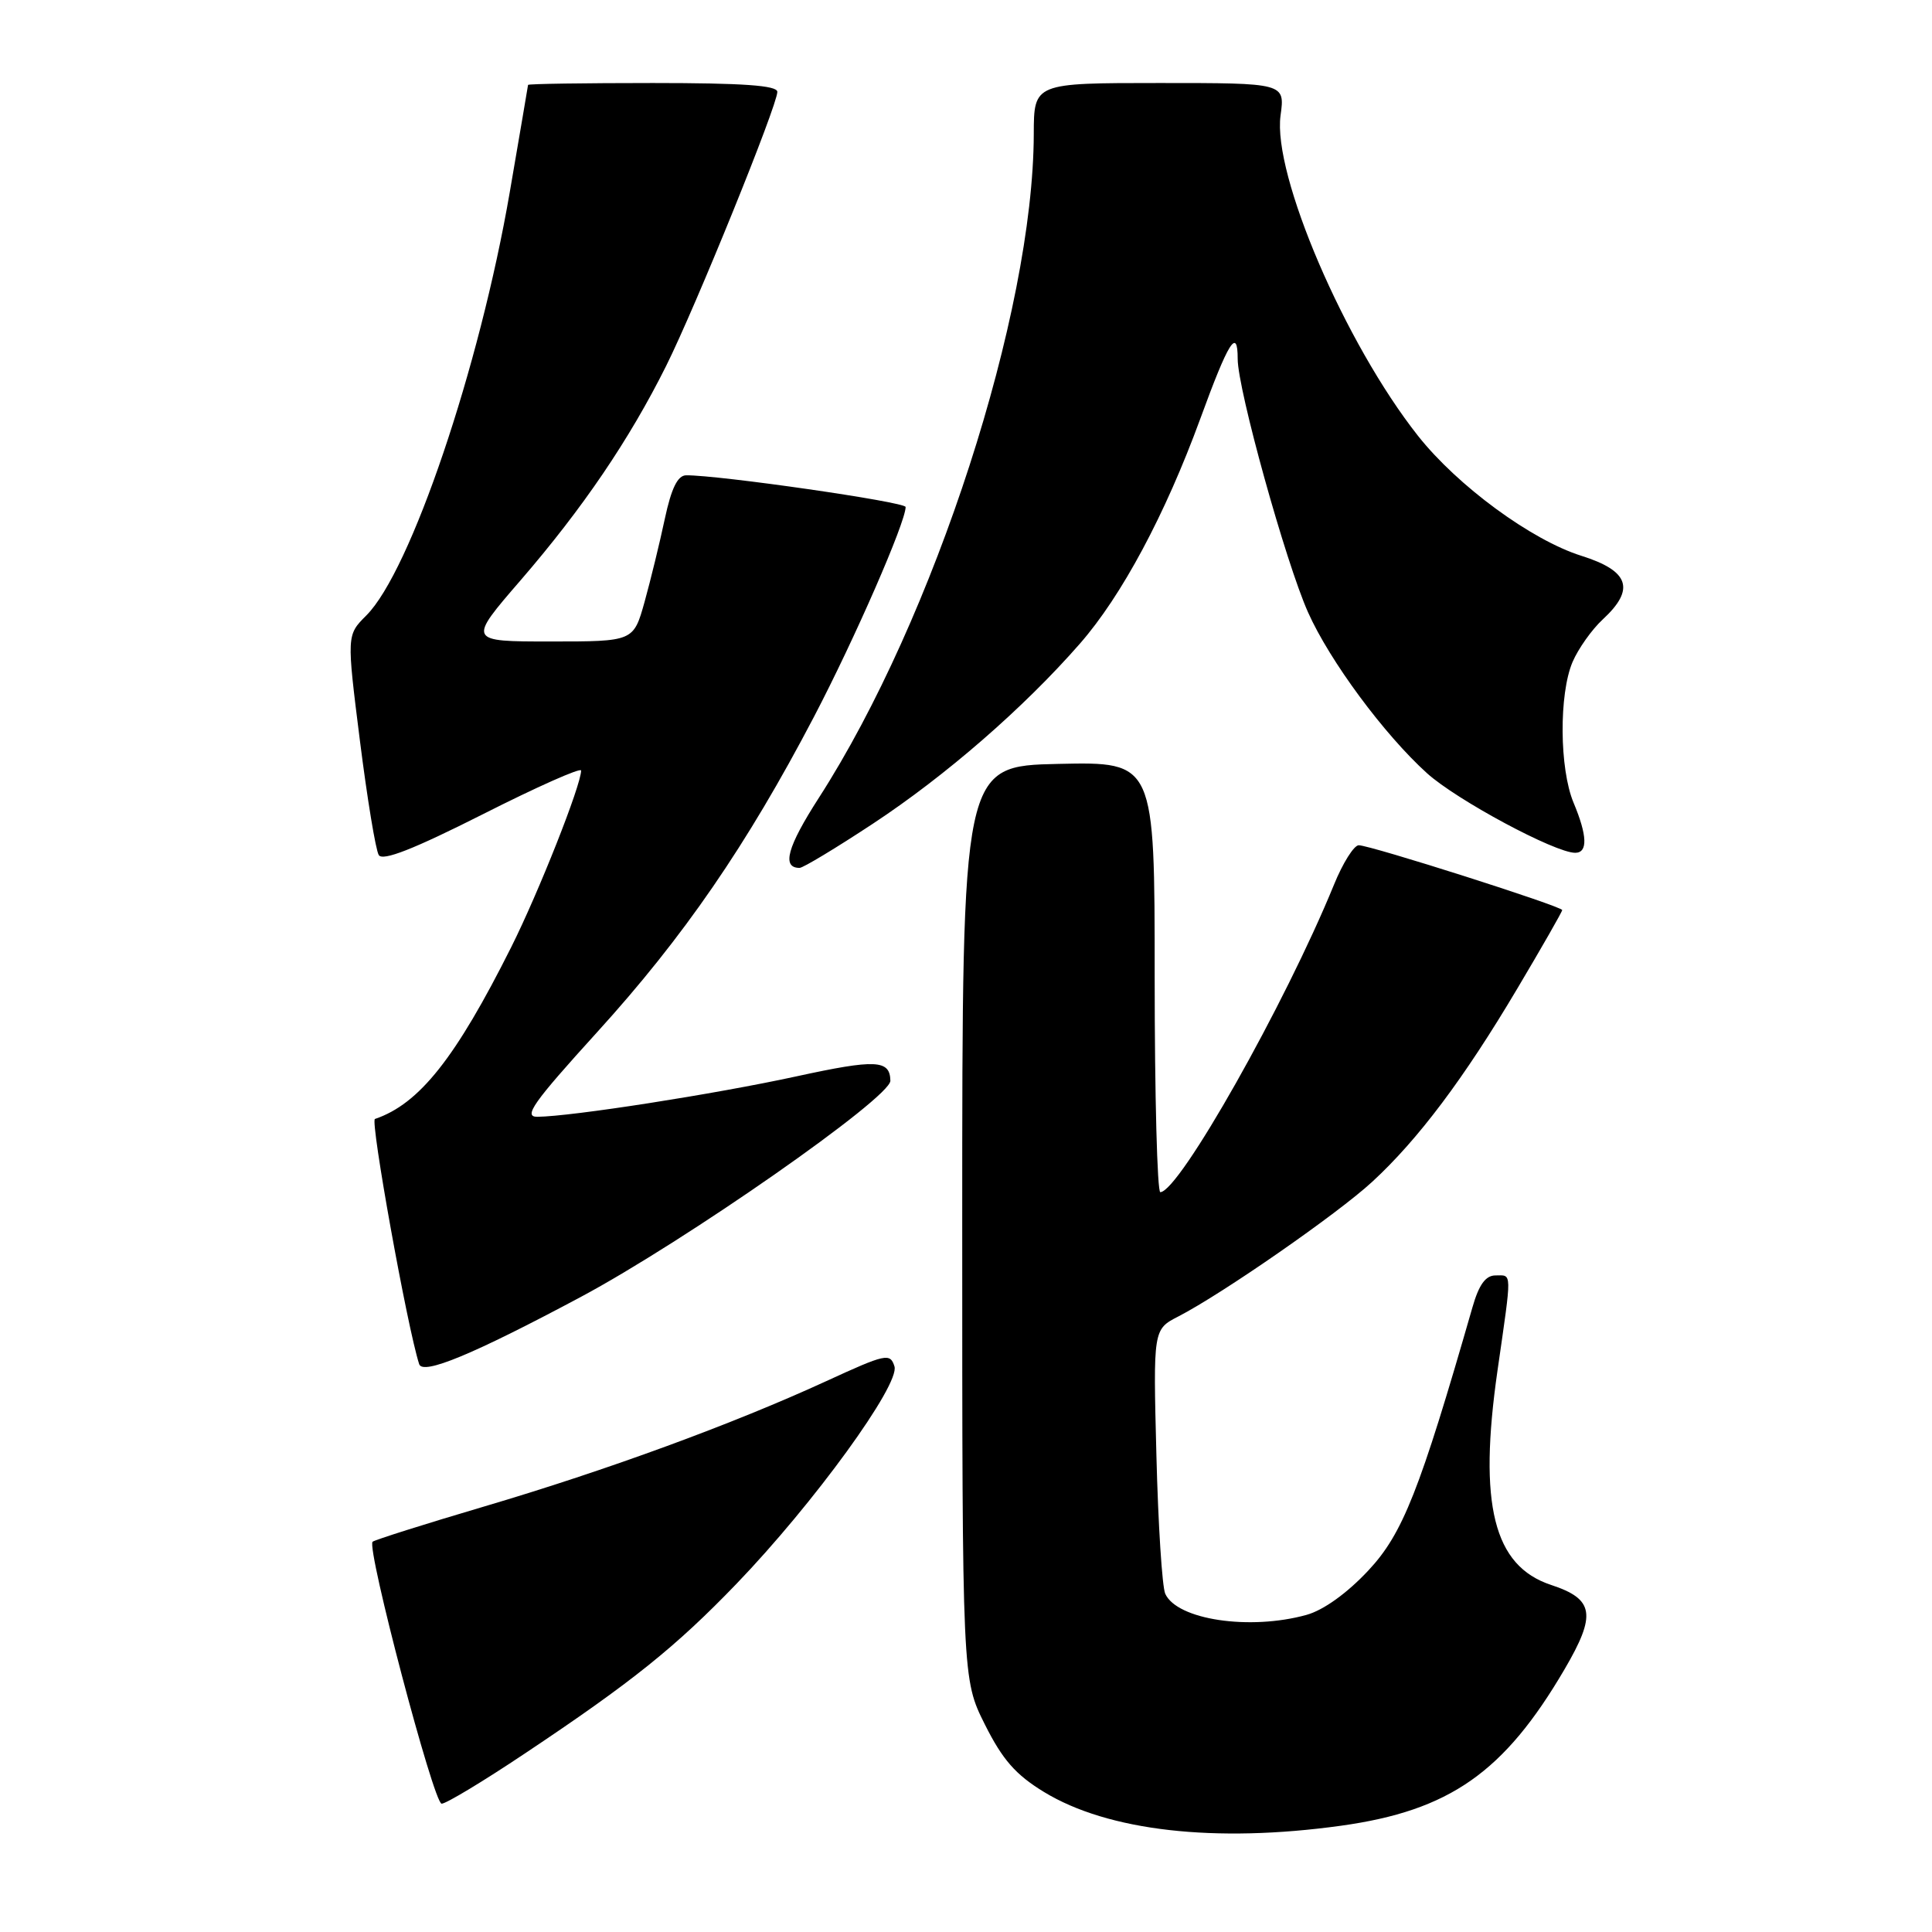 <?xml version="1.0" encoding="UTF-8" standalone="no"?>
<!DOCTYPE svg PUBLIC "-//W3C//DTD SVG 1.1//EN" "http://www.w3.org/Graphics/SVG/1.1/DTD/svg11.dtd" >
<svg xmlns="http://www.w3.org/2000/svg" xmlns:xlink="http://www.w3.org/1999/xlink" version="1.1" viewBox="0 0 256 256">
 <g >
 <path fill="currentColor"
d=" M 177.68 241.92 C 192.07 239.92 199.30 234.87 207.31 221.19 C 211.56 213.93 211.24 211.89 205.52 210.01 C 197.90 207.49 195.87 199.37 198.43 181.58 C 200.36 168.16 200.38 169.00 198.16 169.00 C 196.85 169.00 195.96 170.23 195.10 173.25 C 188.11 197.56 185.87 203.23 181.31 208.10 C 178.50 211.11 175.36 213.36 173.12 213.98 C 165.59 216.07 155.96 214.63 154.40 211.18 C 153.99 210.26 153.46 202.00 153.23 192.83 C 152.80 176.15 152.80 176.15 156.15 174.43 C 162.00 171.41 177.21 160.85 181.82 156.60 C 187.91 150.99 193.98 142.91 201.04 131.01 C 204.32 125.49 207.00 120.80 207.00 120.59 C 207.00 120.10 181.58 112.00 180.04 112.00 C 179.41 112.00 177.92 114.36 176.75 117.25 C 170.28 133.07 156.28 157.87 153.75 157.97 C 153.34 157.99 153.00 145.16 153.00 129.47 C 153.00 100.94 153.00 100.94 140.25 101.22 C 127.50 101.50 127.50 101.50 127.50 162.00 C 127.50 222.50 127.50 222.50 130.50 228.50 C 132.84 233.17 134.57 235.15 138.34 237.45 C 146.82 242.62 161.00 244.23 177.68 241.92 Z  M 69.54 232.35 C 83.73 222.89 89.53 218.23 97.59 209.86 C 107.81 199.24 119.28 183.45 118.52 181.05 C 117.95 179.25 117.38 179.38 109.48 183.01 C 97.14 188.68 80.46 194.80 64.15 199.62 C 56.26 201.95 49.61 204.06 49.37 204.29 C 48.54 205.13 57.47 239.00 58.52 239.00 C 59.11 239.00 64.07 236.01 69.54 232.35 Z  M 76.87 171.90 C 90.72 164.51 118.03 145.44 117.98 143.20 C 117.92 140.42 116.07 140.33 105.50 142.63 C 94.70 144.98 75.72 147.94 71.21 147.98 C 69.30 148.00 70.62 146.13 79.14 136.75 C 90.59 124.15 98.95 111.99 107.85 94.99 C 113.23 84.71 120.00 69.21 120.00 67.18 C 120.00 66.51 95.22 62.94 90.91 62.98 C 89.79 63.00 88.96 64.69 88.09 68.75 C 87.42 71.91 86.21 76.86 85.41 79.75 C 83.94 85.00 83.94 85.00 72.96 85.00 C 61.97 85.00 61.97 85.00 69.00 76.87 C 77.22 67.35 83.39 58.26 88.26 48.50 C 92.18 40.64 103.00 13.97 103.00 12.17 C 103.00 11.32 98.43 11.00 86.50 11.00 C 77.42 11.00 69.99 11.11 69.97 11.25 C 69.96 11.39 68.86 17.80 67.54 25.50 C 63.55 48.68 54.40 75.70 48.54 81.55 C 45.93 84.16 45.93 84.16 47.69 98.14 C 48.66 105.82 49.78 112.65 50.19 113.30 C 50.70 114.13 54.79 112.53 63.96 107.90 C 71.13 104.27 77.00 101.66 77.00 102.10 C 77.00 104.03 71.38 118.23 67.74 125.50 C 60.37 140.21 55.56 146.28 49.68 148.27 C 49.03 148.49 53.96 175.86 55.54 180.75 C 56.01 182.24 62.67 179.48 76.87 171.90 Z  M 115.64 109.16 C 125.31 102.79 135.66 93.79 143.09 85.29 C 148.63 78.96 154.39 68.20 159.04 55.50 C 162.78 45.25 164.00 43.30 164.00 47.56 C 164.00 51.59 170.36 74.50 173.32 81.13 C 176.18 87.55 183.42 97.34 189.09 102.46 C 193.02 106.01 206.04 113.00 208.72 113.00 C 210.41 113.00 210.34 110.74 208.50 106.35 C 206.63 101.86 206.56 91.98 208.37 87.72 C 209.13 85.95 210.93 83.41 212.37 82.08 C 216.71 78.07 215.90 75.65 209.55 73.65 C 202.91 71.56 193.14 64.38 187.90 57.76 C 178.20 45.48 168.61 23.13 169.68 15.30 C 170.27 11.00 170.27 11.00 153.64 11.00 C 137.00 11.00 137.00 11.00 136.98 17.75 C 136.93 41.41 123.81 81.94 108.50 105.72 C 104.31 112.23 103.55 115.00 105.95 115.00 C 106.41 115.00 110.77 112.37 115.64 109.16 Z "/>
</g>
</svg>